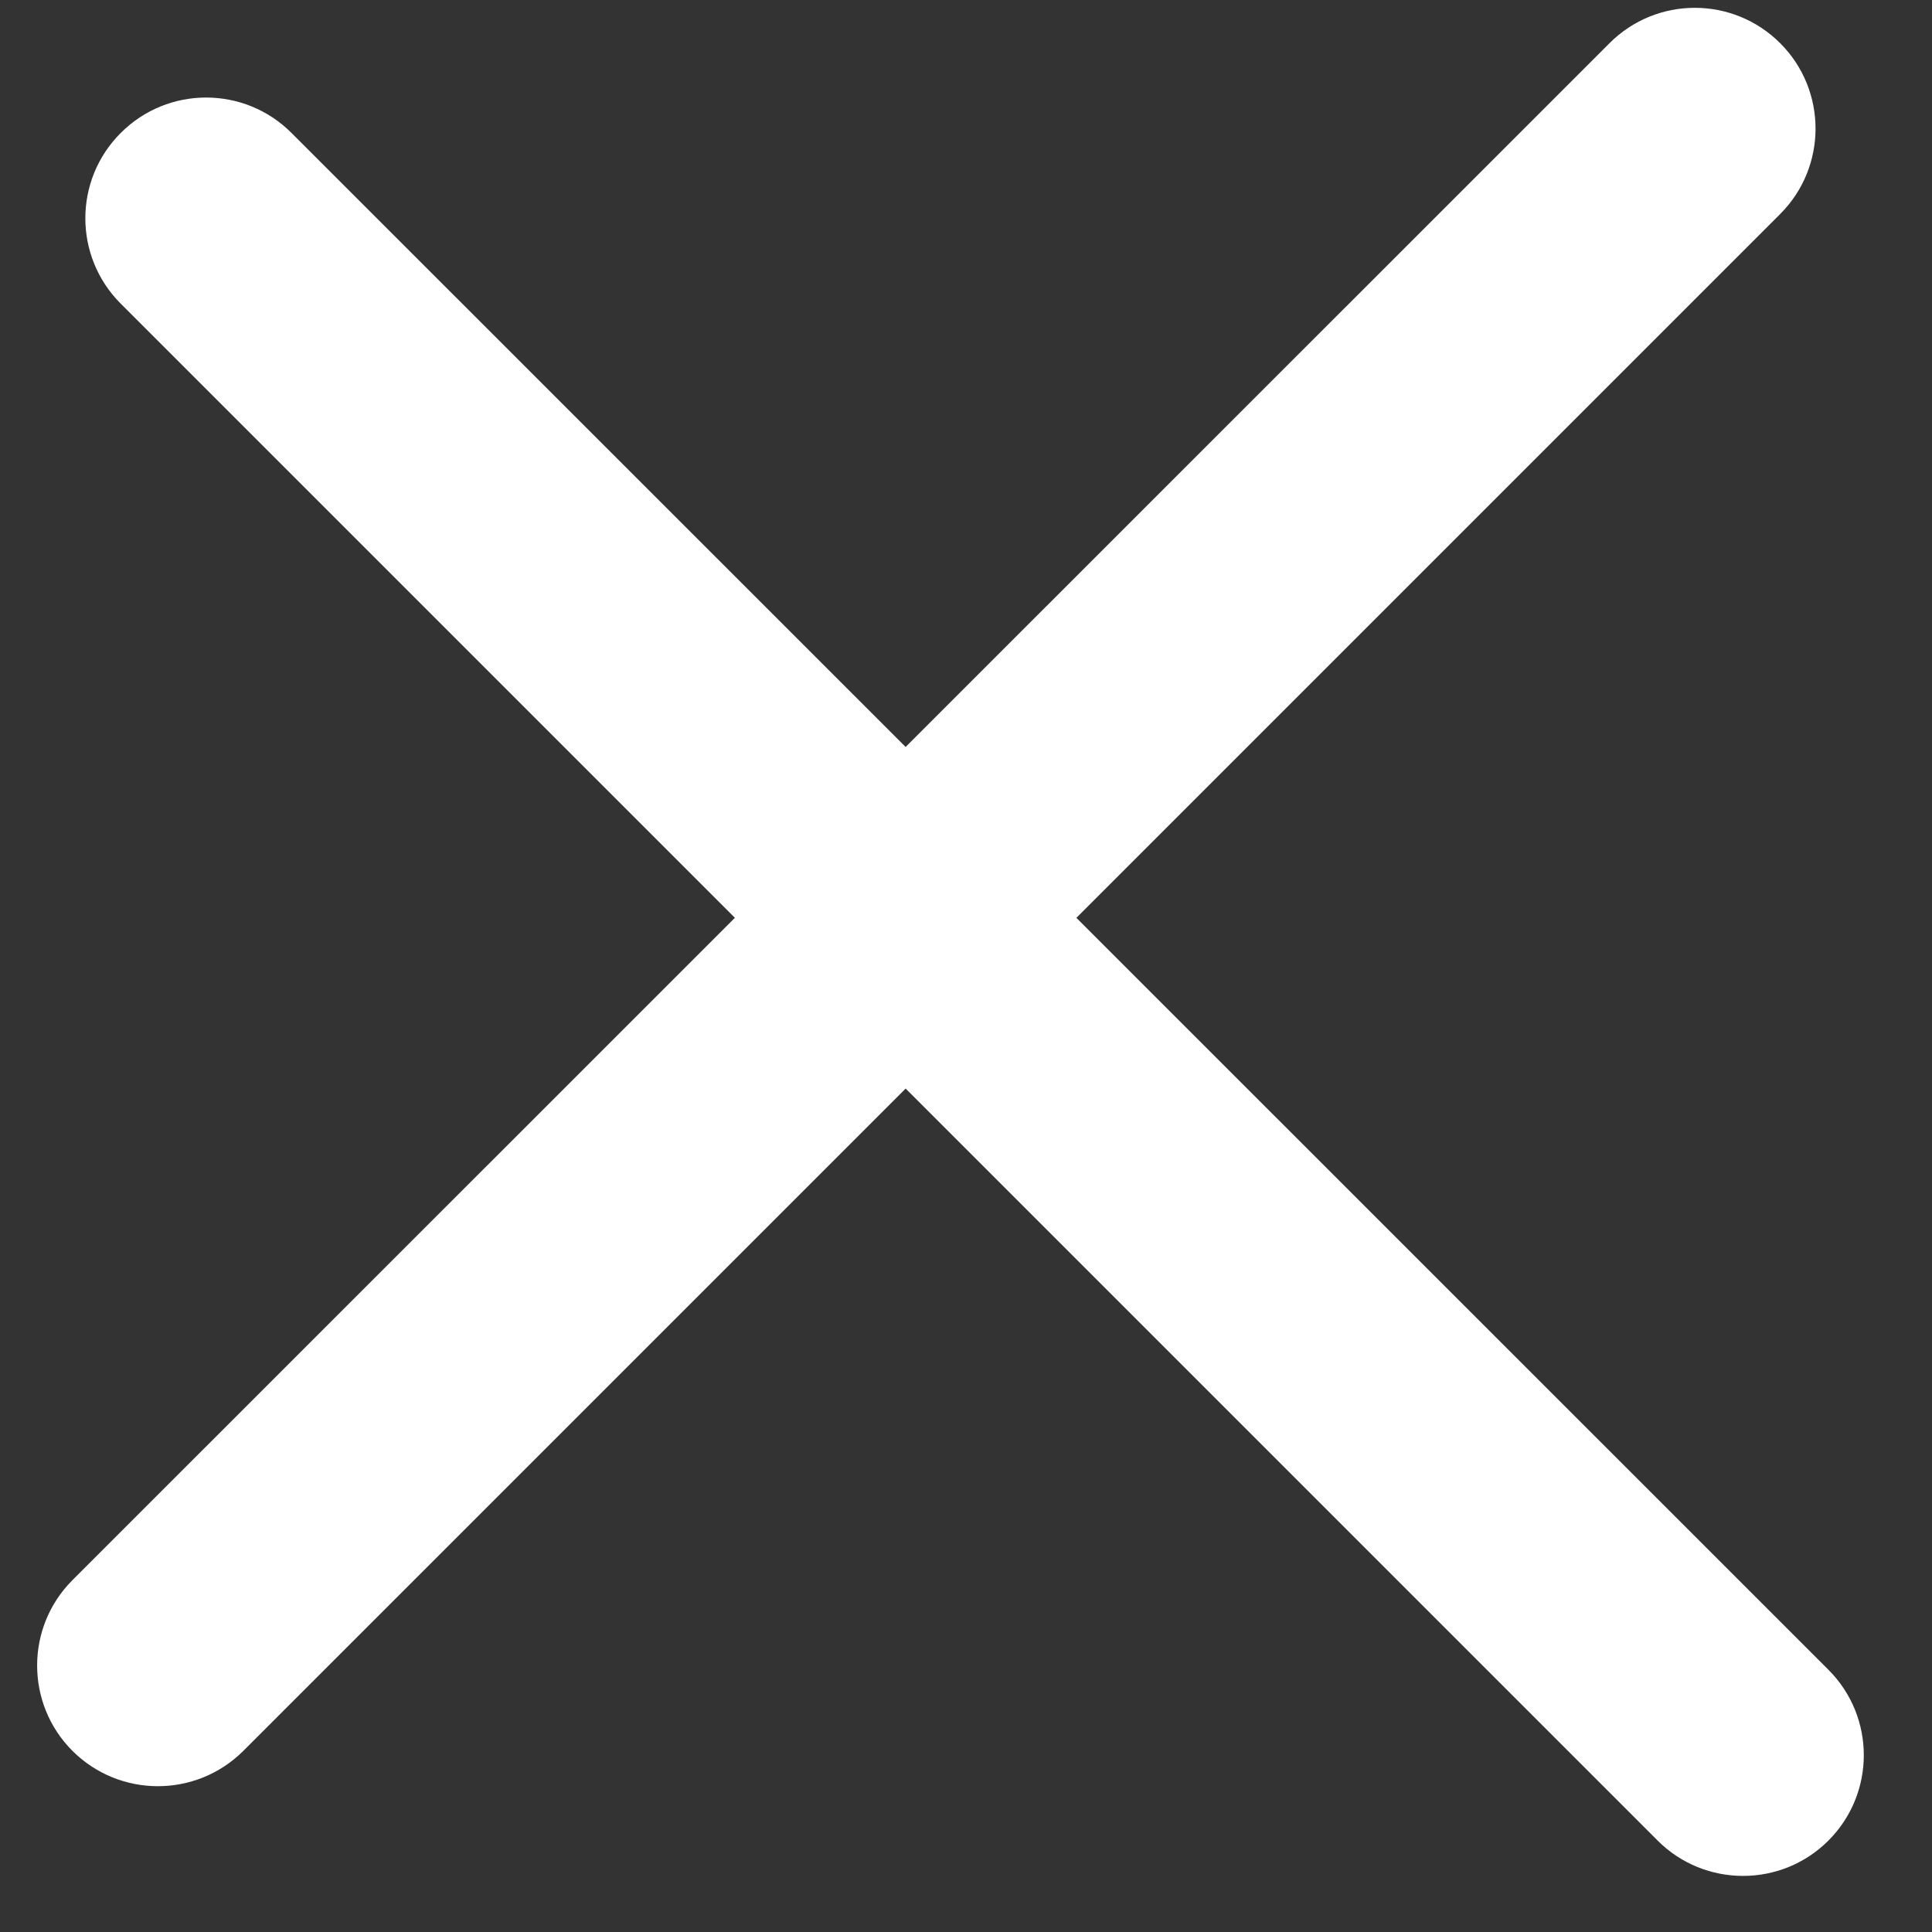 <svg width="16" height="16" viewBox="0 0 16 16" fill="none" xmlns="http://www.w3.org/2000/svg">
<rect x="0" y="0" width="16" height="16" fill="#333333" stroke="none"/>
<path fill-rule="evenodd" clip-rule="evenodd" d="M0.6 13.086C0.21 13.476 0.21 14.11 0.6 14.5C0.991 14.89 1.624 14.89 2.015 14.5L7.5 9.015L13.728 15.243C14.118 15.633 14.752 15.633 15.142 15.243C15.533 14.852 15.533 14.219 15.142 13.828L8.914 7.601L14.743 1.772C15.133 1.382 15.133 0.748 14.743 0.358C14.352 -0.033 13.719 -0.033 13.329 0.358L7.5 6.186L2.414 1.101C2.024 0.71 1.39 0.71 1 1.101C0.609 1.491 0.609 2.124 1 2.515L6.086 7.601L0.6 13.086Z" fill="white"/>
</svg>
